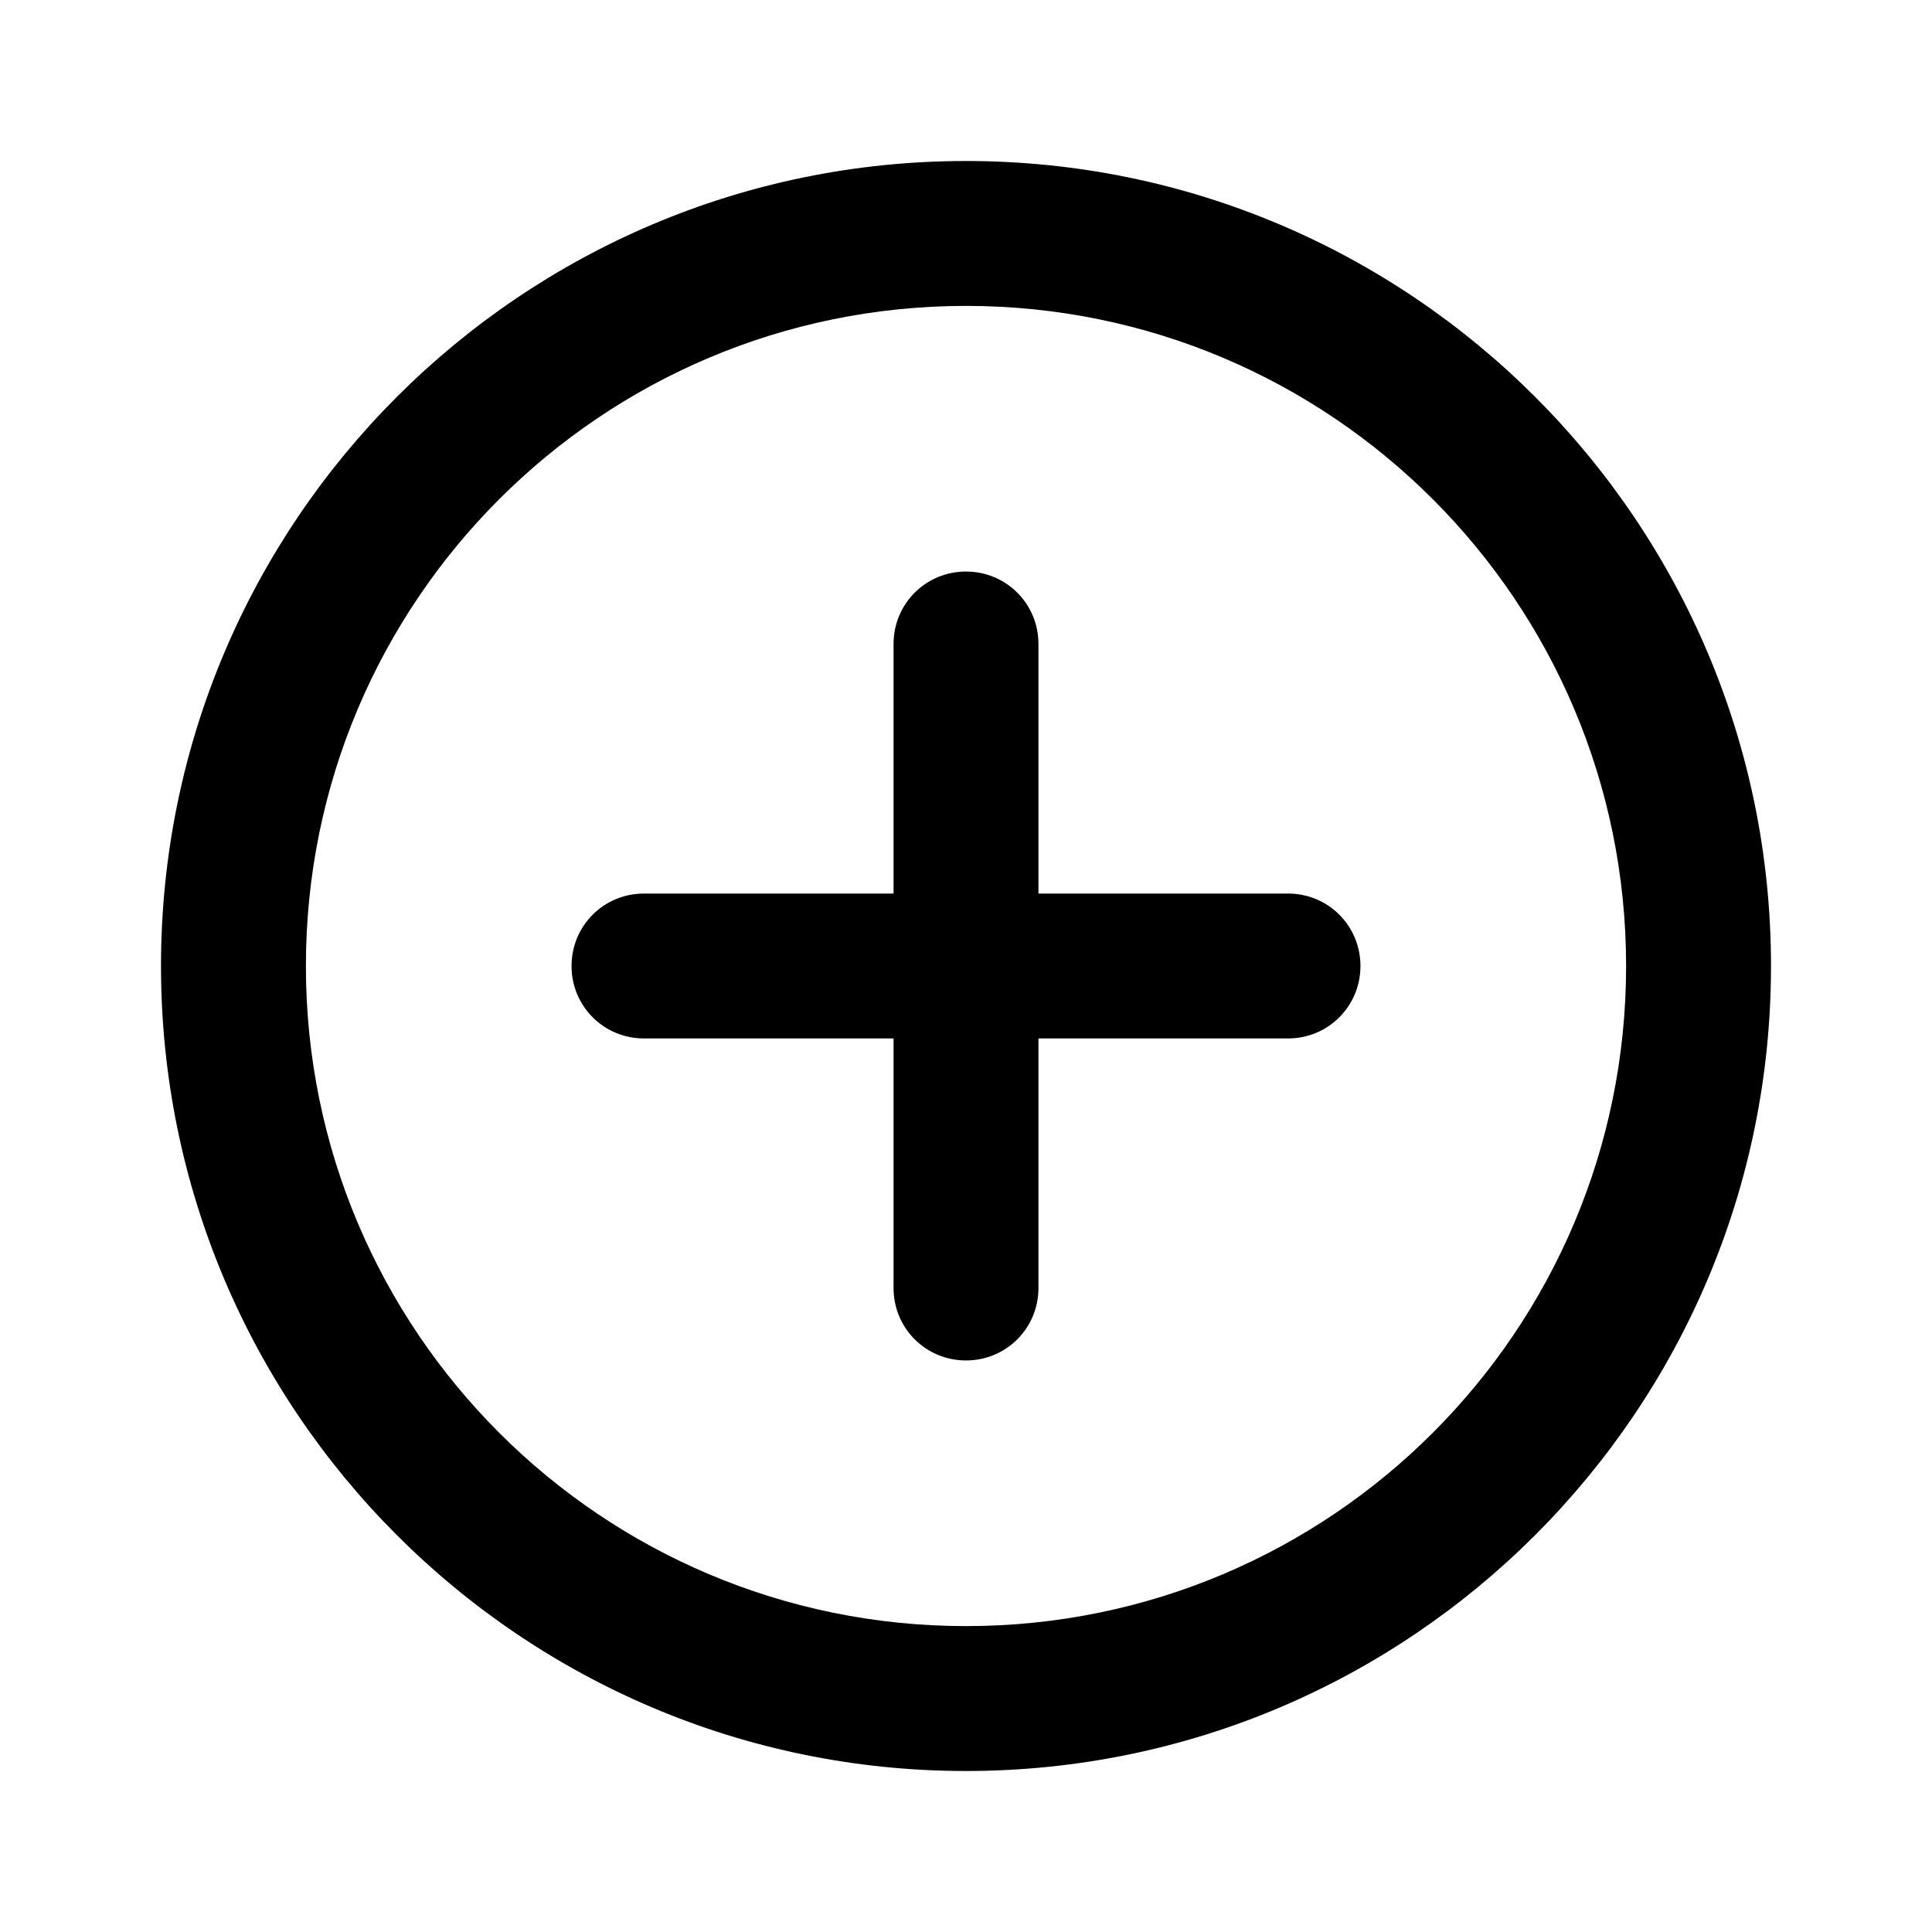 <svg width="24" height="24" viewBox="0 0 24 24" fill="none" xmlns="http://www.w3.org/2000/svg">
<g clip-path="url(#clip0_328_1753)">
<path fill-rule="evenodd" clip-rule="evenodd" d="M12 2C6.48 2 2 6.48 2 12C2 17.52 6.48 22 12 22C17.52 22 22 17.52 22 12C22 6.48 17.52 2 12 2ZM12 20.2C7.47 20.2 3.8 16.53 3.8 12C3.8 7.47 7.47 3.8 12 3.8C16.53 3.8 20.2 7.47 20.2 12C20.2 16.53 16.53 20.2 12 20.2Z" fill="black"/>
<path fill-rule="evenodd" clip-rule="evenodd" d="M16 11.1H12.9V8C12.9 7.5 12.5 7.1 12 7.1C11.5 7.1 11.1 7.5 11.1 8V11.1H8C7.5 11.1 7.1 11.5 7.1 12C7.1 12.5 7.5 12.9 8 12.9H11.1V16C11.1 16.5 11.5 16.9 12 16.9C12.5 16.9 12.9 16.5 12.9 16V12.9H16C16.5 12.9 16.9 12.5 16.9 12C16.9 11.5 16.5 11.1 16 11.1Z" fill="black"/>
</g>
<defs>
<clipPath id="clip0_328_1753">
<rect width="24" height="24" fill="white"/>
</clipPath>
</defs>
</svg>
